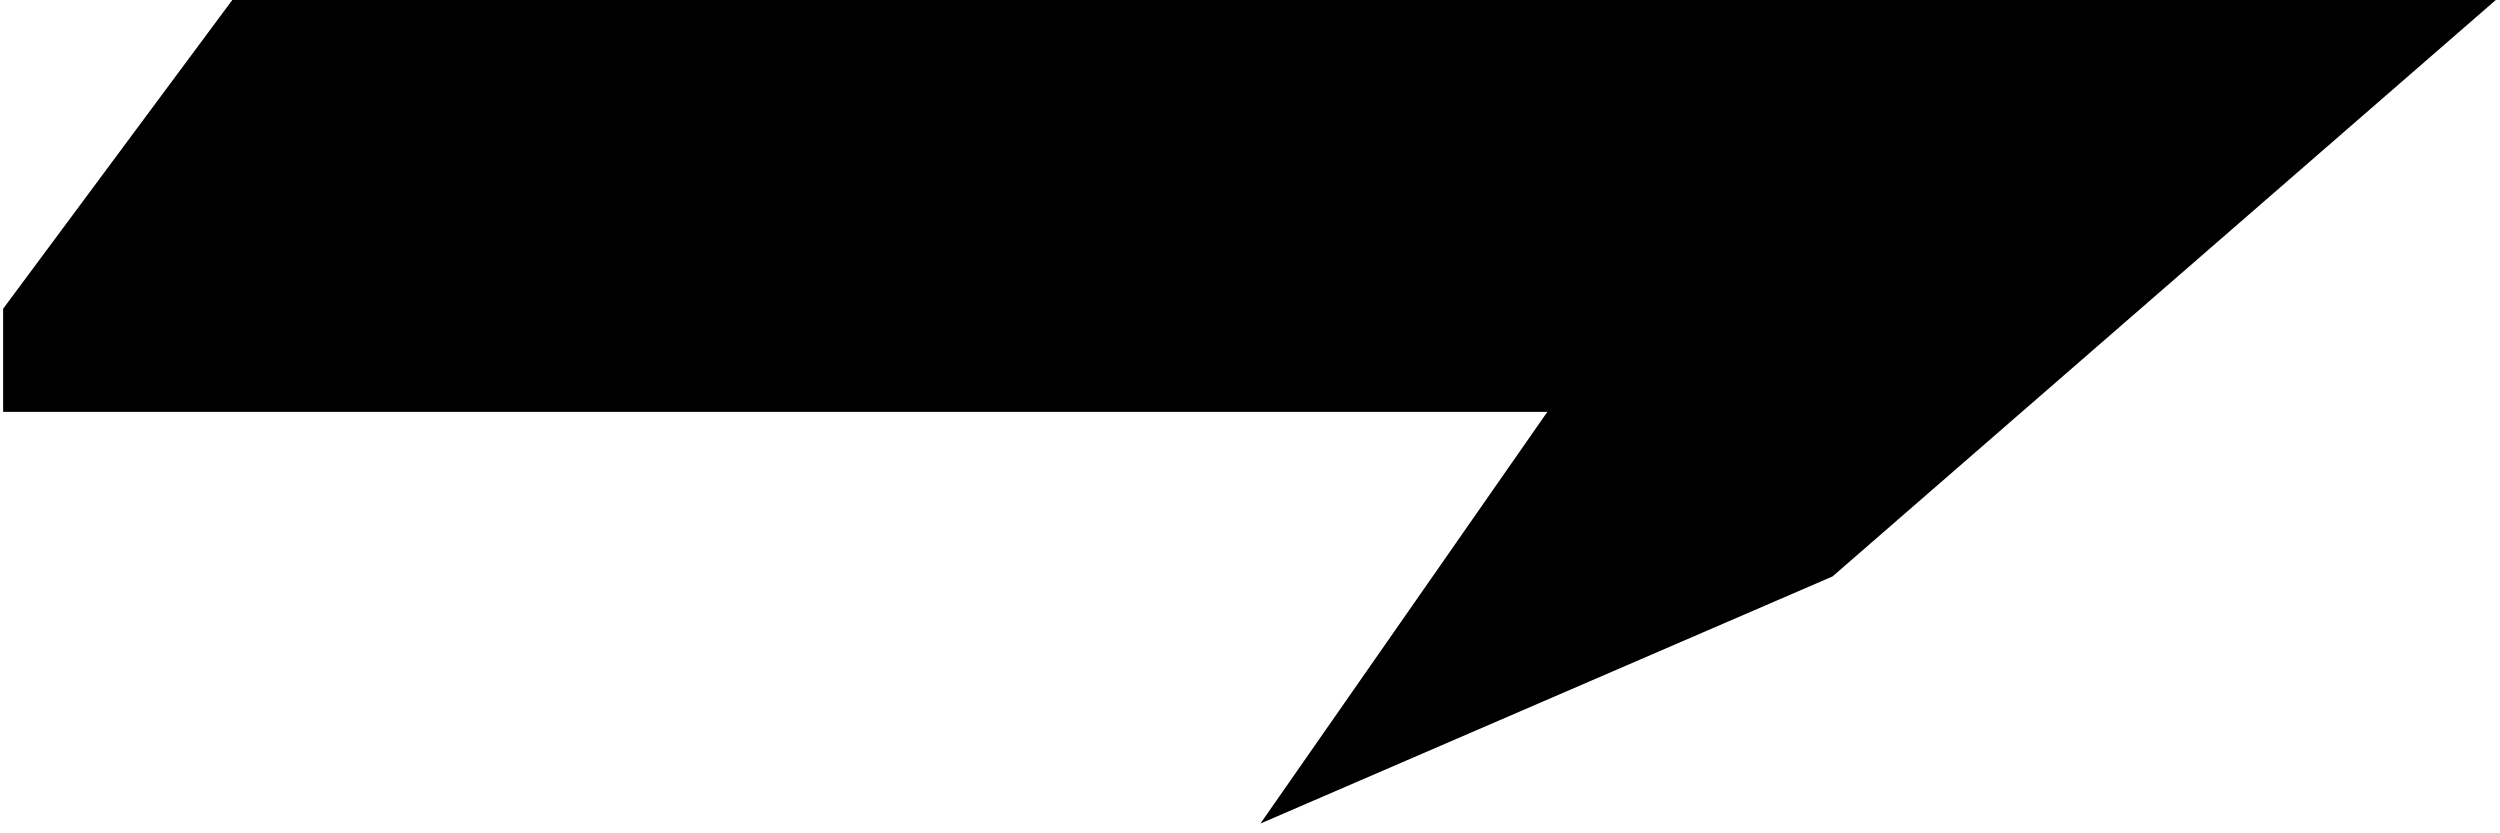 <svg width="12" height="4" viewBox="0 0 12 4" fill="none" xmlns="http://www.w3.org/2000/svg">
<path d="M0.015 1.482L1.115 -0L2.023 -0L8.529 -0L7.923 1.977L0.015 1.977L0.015 1.482Z" fill="currentColor"/>
<path d="M7.428 1.976L8.027 -0.001L8.903 -0.001L11.981 -0.001L8.796 2.767L6.05 3.953L7.428 1.976Z" fill="currentColor"/>
</svg>

